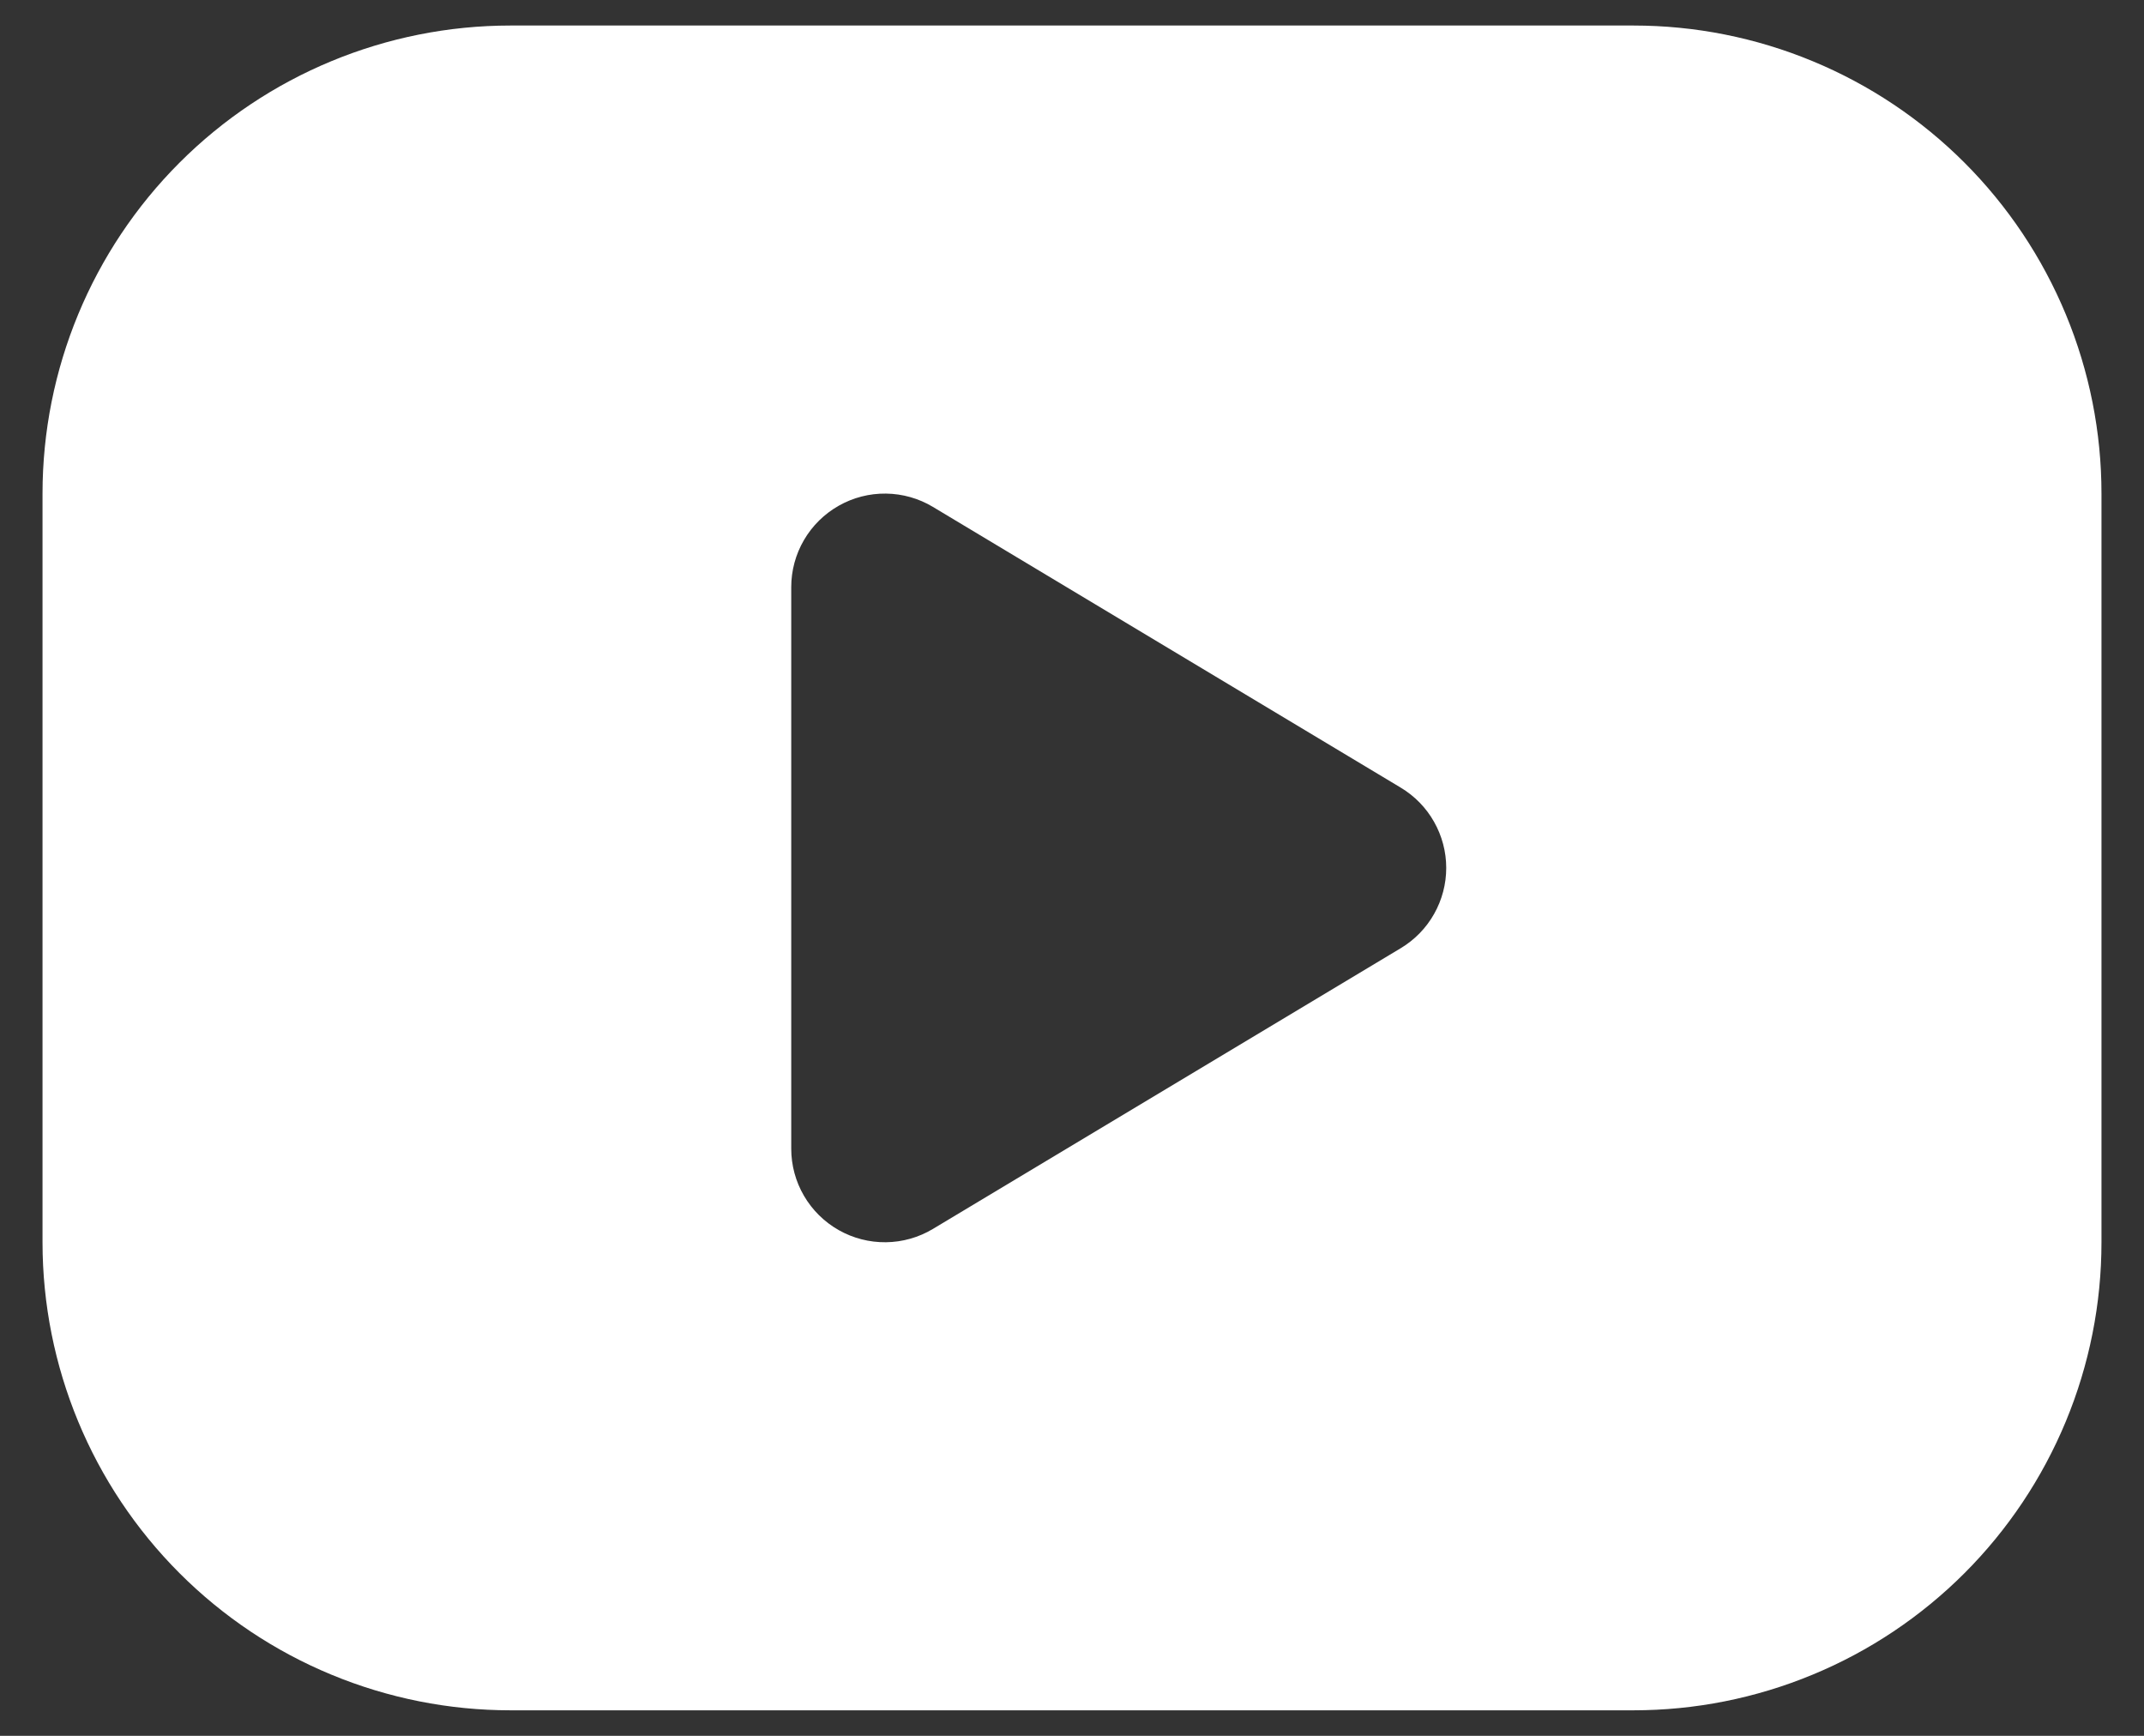 <svg width="42" height="34" viewBox="0 0 42 34" fill="none" xmlns="http://www.w3.org/2000/svg">
<rect x="0" y="0" width="42" height="34" fill="#333333" stroke="none"/>
<path d="M32 0.5C33.204 0.5 34.396 0.737 35.508 1.198C36.62 1.658 37.631 2.334 38.482 3.185C39.333 4.036 40.008 5.047 40.469 6.159C40.93 7.271 41.167 8.463 41.167 9.667V24.333C41.167 25.537 40.93 26.729 40.469 27.841C40.008 28.953 39.333 29.964 38.482 30.815C37.631 31.666 36.62 32.342 35.508 32.802C34.396 33.263 33.204 33.5 32 33.5H10C8.796 33.5 7.604 33.263 6.492 32.802C5.38 32.342 4.369 31.666 3.518 30.815C1.799 29.096 0.833 26.765 0.833 24.333V9.667C0.833 7.236 1.799 4.904 3.518 3.185C5.237 1.466 7.569 0.5 10 0.5H32ZM15.5 11.5V22.5C15.5 22.824 15.586 23.143 15.75 23.423C15.913 23.703 16.148 23.934 16.43 24.094C16.712 24.254 17.032 24.336 17.356 24.332C17.68 24.328 17.998 24.238 18.276 24.071L27.442 18.571C27.713 18.408 27.938 18.178 28.093 17.902C28.249 17.627 28.331 17.316 28.331 17C28.331 16.684 28.249 16.373 28.093 16.098C27.938 15.822 27.713 15.592 27.442 15.429L18.276 9.929C17.998 9.762 17.68 9.672 17.356 9.668C17.032 9.664 16.712 9.746 16.43 9.906C16.148 10.066 15.913 10.297 15.75 10.577C15.586 10.857 15.5 11.176 15.5 11.5Z" fill="white"/>
</svg>
